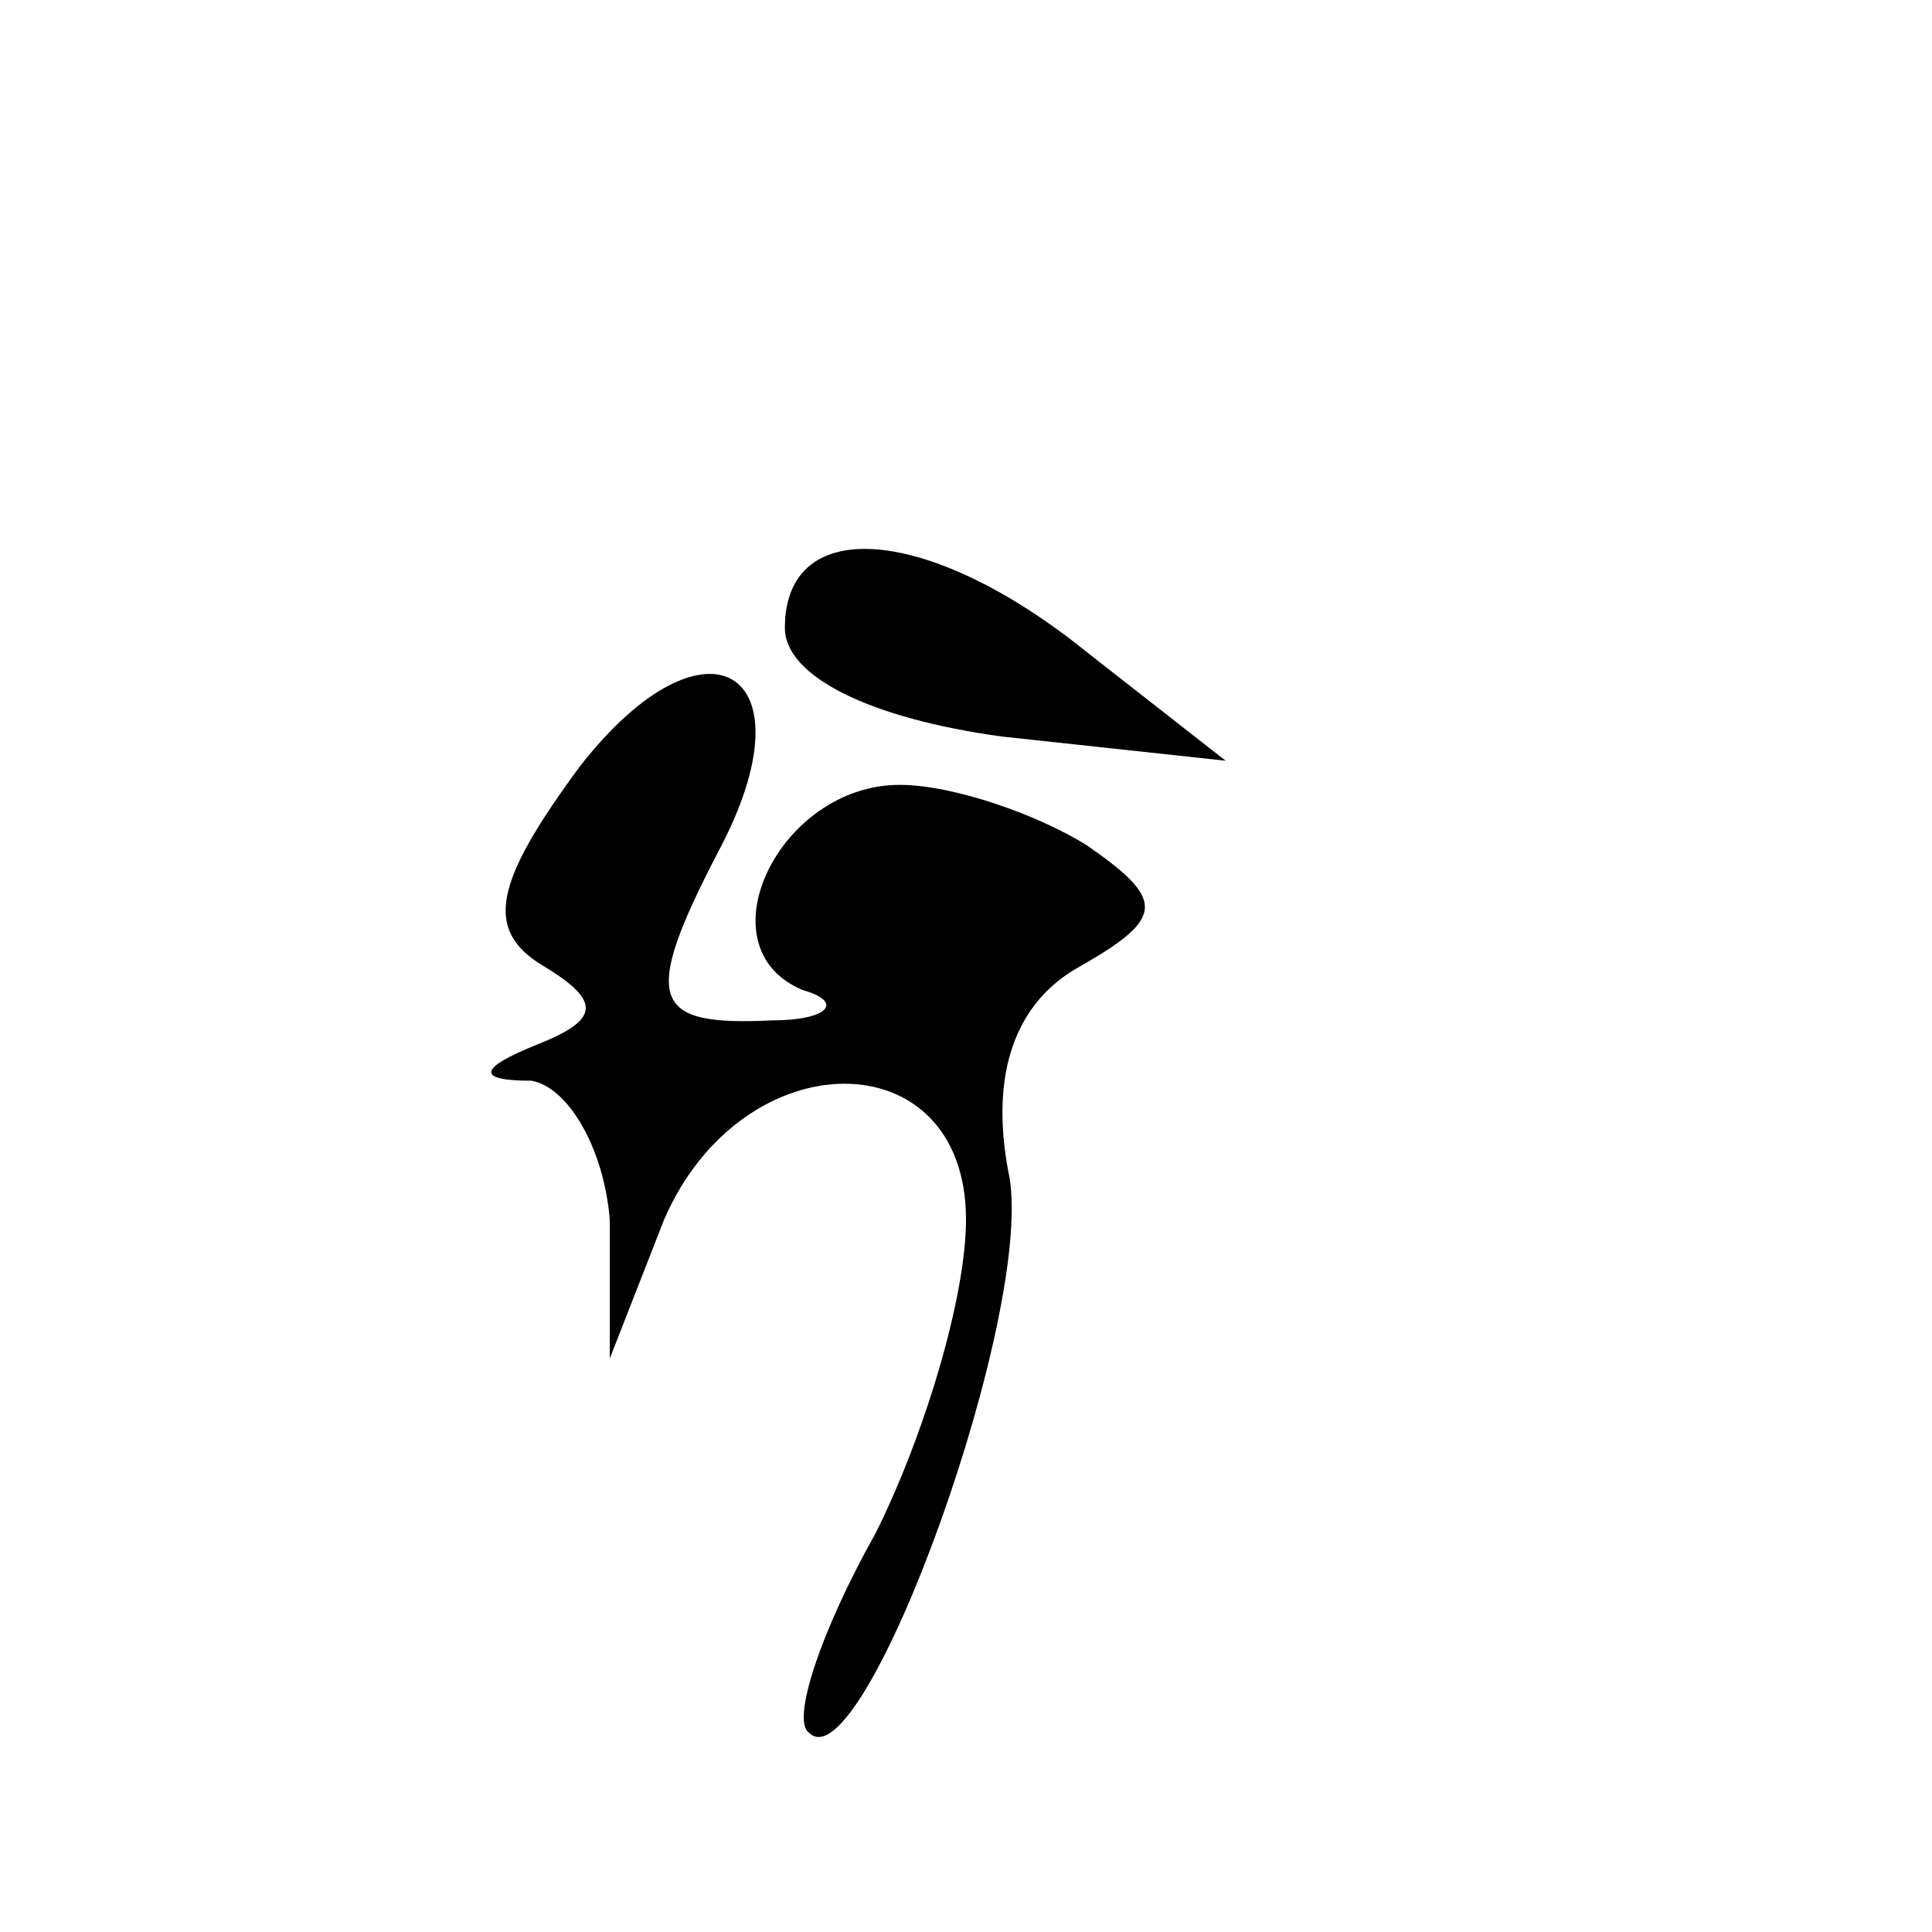 <?xml version="1.0" standalone="no"?>
<!DOCTYPE svg PUBLIC "-//W3C//DTD SVG 20010904//EN"
 "http://www.w3.org/TR/2001/REC-SVG-20010904/DTD/svg10.dtd">
<svg version="1.0" xmlns="http://www.w3.org/2000/svg"
 width="32pt" height="32pt" viewBox="0 0 32 32"
 preserveAspectRatio="xMidYMid meet">
<g transform="translate(0,32) scale(0.1,-0.1)"
fill="#000000" stroke="none">
<path fill="#000000" stroke="none" d="M130 216 c0 -8 14 -15 36 -18 l37 -4
-23 18 c-26 21 -50 23 -50 4z"/>
<path fill="#000000" stroke="none" d="M96 193 c-14 -19 -16 -27 -6 -33 10 -6
9 -9 -1 -13 -10 -4 -10 -6 -1 -6 6 -1 12 -11 13 -23 l0 -23 9 23 c13 30 50 30
50 0 0 -13 -7 -36 -15 -52 -9 -16 -14 -31 -11 -33 9 -9 38 71 33 93 -3 16 1
28 12 34 14 8 14 11 1 20 -8 5 -22 10 -31 10 -20 0 -33 -27 -16 -34 7 -2 4 -5
-5 -5 -20 -1 -22 3 -9 28 16 30 -2 41 -23 14z"/>
</g>
</svg>

